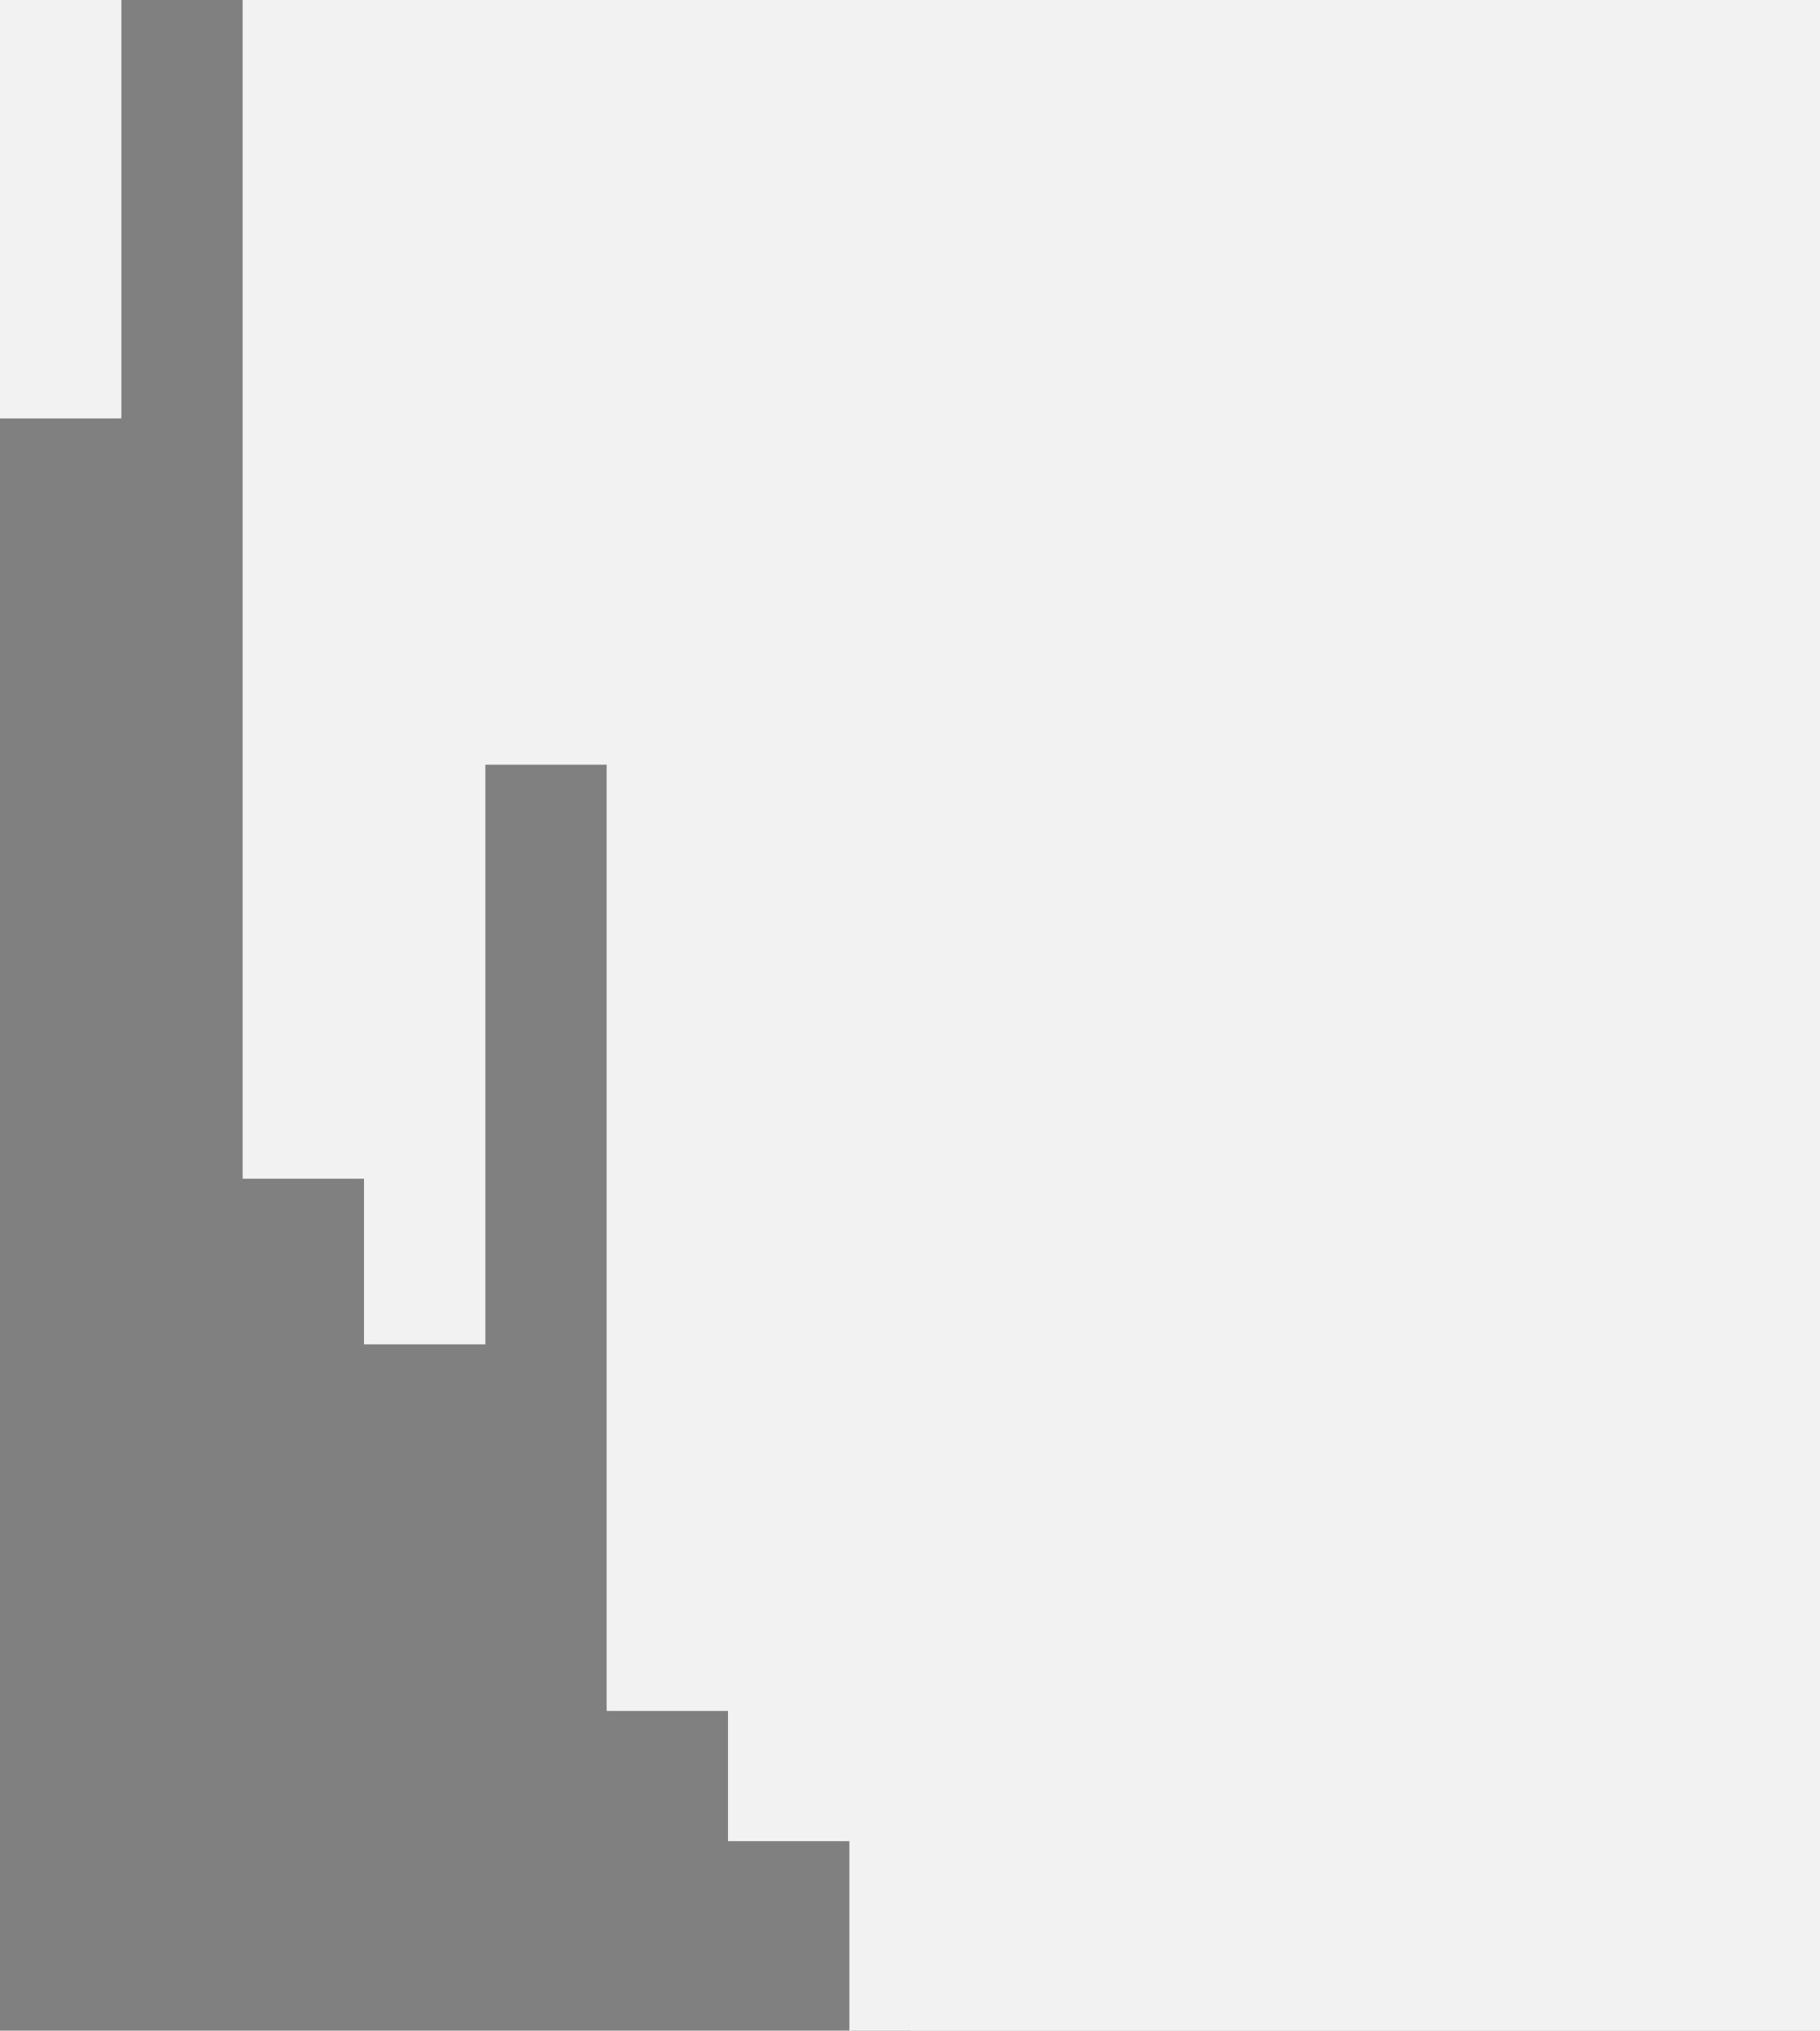 <?xml version="1.0" encoding="utf-8"?>
<!-- Generator: Adobe Illustrator 23.0.2, SVG Export Plug-In . SVG Version: 6.00 Build 0)  -->
<svg version="1.1" id="Layer_1" xmlns="http://www.w3.org/2000/svg" xmlns:xlink="http://www.w3.org/1999/xlink" x="0px" y="0px"
	 viewBox="0 0 411 458.6" style="enable-background:new 0 0 411 458.6;" xml:space="preserve">
<rect x="0" y="0" width="411" height="458.6" fill="#808080" stroke="none"/>
<style type="text/css">
	.st0{fill:#F2F2F2;}
	.st1{display:none;}
	.st2{display:inline;fill:#545454;}
	.st3{fill:#262626;}
</style>
<rect x="205.5" class="st0" width="205.5" height="458.6"/>
<rect x="-556.4" class="st0" width="205.5" height="458.6"/>
<g>
	<rect class="st0" width="27.4" height="94.5"/>
	<polygon class="st0" points="301.4,266.2 301.4,303.6 328.8,303.6 328.8,172.7 356.2,172.7 356.2,386.4 383.6,386.4 383.6,415.8 
		411,415.8 411,458.6 191.8,458.6 191.8,415.8 164.4,415.8 164.4,386.4 137,386.4 137,172.7 109.6,172.7 109.6,303.6 82.2,303.6 
		82.2,266.2 54.8,266.2 54.8,0 219.2,0 219.2,94.5 246.6,94.5 246.6,0 274,0 274,266.2 	"/>
</g>
<polygon class="st0" points="-265.9,266.2 -238.5,266.2 -238.5,303.6 -211.1,303.6 -211.1,172.7 -183.7,172.7 -183.7,386.4 
	-156.3,386.4 -156.3,415.8 -128.9,415.8 -128.9,458.6 -156.3,458.6 -183.7,458.6 -211.1,458.6 -238.5,458.6 -265.9,458.6 
	-293.3,458.6 -320.7,458.6 -320.7,94.5 -293.3,94.5 -293.3,0 -265.9,0 "/>
<g class="st1">
	<rect x="219.2" class="st2" width="27.4" height="94.5"/>
	<polygon class="st2" points="411,415.8 383.6,415.8 383.6,386.4 356.2,386.4 356.2,172.7 328.8,172.7 328.8,303.6 301.4,303.6 
		301.4,266.2 274,266.2 274,0 301.4,0 328.8,0 356.2,0 383.6,0 411,0 	"/>
</g>
<g id="b70b493c-9b52-4ee6-9132-556f82d6ed40">
	<g id="a97eacbc-5f2c-4e24-be51-94ad3a061e63">
		<path class="st3" d="M877.8,185.6V182c0-1.9-0.1-2.2-0.5-3c-0.7-1-1.9-1.6-3.2-1.6c-1.6,0-2.9,0.7-4.4,2.5
			c-0.4-1.5-1.9-2.6-3.5-2.5c-1.7,0-3.3,0.9-4.3,2.2v-0.2c0-0.7-0.1-1.3-0.4-1.9l0,0c-1.4,0.4-2.8,0.6-4.2,0.7v0.9h0.1
			c1.4,0,1.6,0.3,1.7,2.7v3.6c0,2.4-0.2,2.7-1.7,2.8h-0.1v0.9h6.2v-0.9h-0.1c-1.3-0.1-1.5-0.3-1.5-2.8v-4.6c0.1,0.1,0.1,0.1,0.7-0.6
			c0.6-0.8,1.5-1.2,2.5-1.3c0.6,0,1.2,0.3,1.6,0.8c0.3,0.7,0.4,1.5,0.3,2.3v3.6c0,2.5-0.1,2.7-1.5,2.8h-0.1v0.9h6v-0.9h-0.1
			c-1.3-0.1-1.4-0.3-1.4-2.8v-4.5c1.2-1.6,2.1-2.2,3.3-2.2c1.3,0,1.9,0.8,1.9,2.7v4c0,2.5-0.1,2.7-1.5,2.8h-0.1v0.9h6.3v-0.9h-0.2
			C878,188.3,877.9,188.1,877.8,185.6z"/>
		<path class="st3" d="M892.1,188.3c-0.7,0-0.8-0.5-0.8-2.1v-4.8c0-1.5-0.1-2-0.8-2.7c-1.1-0.9-2.5-1.4-3.8-1.2
			c-1.3,0-2.6,0.2-3.7,0.8c-0.8,0.3-1.4,1.1-1.6,2c0,0.6,0.5,1,1.1,1c0,0,0,0,0.1,0c0.8,0,1.2-0.5,1.4-1.3c0-0.4,0.2-0.8,0.4-1
			c0.5-0.3,1.1-0.5,1.7-0.5c0.8-0.1,1.6,0.3,2.1,0.9c0.2,0.5,0.3,1.1,0.3,1.7v0.7l-1.6,0.6c-1.4,0.6-2.7,1.2-4,2
			c-1.3,0.8-1.8,1.6-1.8,2.7c0,1.4,1.2,2.5,3,2.5c1.7-0.1,3.3-0.7,4.6-1.8c0.3,1.1,1.4,1.9,2.6,1.8c1.4,0.1,2.6-0.9,2.8-2.3
			c0-0.1,0-0.1,0-0.2h-0.7C893,187.8,892.6,188.3,892.1,188.3z M888.4,186.8c-0.8,0.8-1.8,1.3-2.9,1.5c-0.9,0-1.6-0.8-1.6-1.7
			c0,0,0,0,0-0.1c0-1.4,1-2.4,3.8-3.5l0.7-0.3V186.8z"/>
		<path class="st3" d="M903.1,188.4h-0.2v0.9h6.5v-0.9h-0.2c-1.5-0.1-1.6-0.3-1.7-2.8v-3.7c0.1-1,0-2-0.5-2.9
			c-0.7-1-1.9-1.6-3.1-1.6c-1.8,0-3.4,0.8-4.5,2.3v-0.3c0-0.6-0.1-1.3-0.4-1.9l0,0c-1.4,0.4-2.8,0.6-4.2,0.8v0.9h0.1
			c1.5,0.1,1.7,0.3,1.7,2.7v3.6c0,2.4-0.2,2.7-1.7,2.8h-0.1v0.9h6.4v-0.9H901c-1.4-0.1-1.6-0.3-1.6-2.8v-4.6c1-1.5,2.1-2.2,3.3-2.2
			c1.1,0,1.9,0.8,2,1.8c0,0.1,0,0.2,0,0.3v4.6C904.7,188.1,904.6,188.3,903.1,188.4z"/>
		<path class="st3" d="M915.2,185.6V181c1-1.5,2.1-2.2,3.3-2.2c1.1,0,1.9,0.8,2,1.8c0,0.1,0,0.2,0,0.3v4.6c0,2.5-0.1,2.7-1.6,2.8
			h-0.2v0.9h6.5v-0.9H925c-1.5-0.1-1.6-0.3-1.7-2.8v-3.7c0.1-1,0-2-0.5-2.9c-0.7-1-1.9-1.6-3.1-1.6c-1.8,0-3.4,0.8-4.5,2.3v-0.3
			c0-0.6-0.1-1.3-0.4-1.9h-0.1c-1.4,0.4-2.8,0.6-4.2,0.8v0.9h0.1c1.5,0.1,1.7,0.3,1.7,2.7v3.6c0,2.4-0.2,2.7-1.7,2.8h-0.1v0.9h6.4
			v-0.9h-0.1C915.3,188.3,915.2,188.1,915.2,185.6z"/>
		<path class="st3" d="M934.3,177.9v0.9h0.3c0.8,0,1.2,0.3,1.2,0.7c0,0.2-0.1,0.5-0.2,0.7c-0.2,0.4-0.3,0.8-0.4,0.8l-2.3,5.5
			l-2.9-5.9c-0.4-0.8-0.4-0.9-0.4-1.1c0-0.4,0.4-0.7,1-0.7h0.2v-0.9h-6v0.9h0.2c0.9,0,1.1,0.3,1.9,1.9l4.5,8.9l-0.8,2.1
			c-0.4,1-0.8,1.3-2.2,1.8c-1.1,0.4-1.6,0.9-1.6,1.7c0,0.7,0.6,1.2,1.2,1.2h0.1c1.1,0,1.9-0.8,2.9-3.3l5-11.5
			c0.9-2.1,1.3-2.6,2.4-2.8h0.1v-0.9H934.3z"/>
		<path class="st3" d="M862,209.9v-8.1h-0.3c-1.6,0.4-3.1,0.7-4.7,0.8v0.9h0.4c1.5,0,1.8,0.4,1.8,2.7v3.7c-0.1,2.4-0.2,2.7-1.7,2.8
			H857v0.9h6.9v-0.9h-0.2C862.2,212.6,862,212.3,862,209.9z"/>
		<path class="st3" d="M862.2,196.2c0-1-0.8-1.8-1.8-1.8s-1.8,0.8-1.8,1.8s0.8,1.7,1.8,1.8C861.4,198,862.2,197.2,862.2,196.2
			L862.2,196.2z"/>
		<path class="st3" d="M876.8,210.7l-3.7-4.5c0.6-0.5,0.7-0.5,1.2-0.9c2-1.6,2.7-2.1,3.9-2.2h0.1v-0.9h-5.2v0.9h0.2
			c0.6,0,0.9,0.2,0.9,0.6c0,0.3-0.2,0.5-0.4,0.7c-0.8,0.7-1.6,1.4-2.5,2l-1.2,0.8v-12.8H870c-1.5,0.4-2.9,0.6-4.4,0.8v0.9h0.1
			c1.4,0.1,1.8,0.5,1.7,2.4v11.3c-0.1,2.5-0.2,2.7-1.7,2.8h-0.3v0.9h6.5v-0.9h-0.1c-1.3-0.1-1.5-0.4-1.5-2.8v-1.5l0.7-0.5l2.6,3.1
			c0.8,1,0.8,1,0.8,1.2c0,0.4-0.4,0.6-1.1,0.6h-0.1v0.9h6.2v-0.9h-0.1C878.5,212.5,878.1,212.2,876.8,210.7z"/>
		<path class="st3" d="M886.5,201.7c-3.4-0.2-6.2,2.4-6.4,5.8c0,0.1,0,0.3,0,0.4c0,3.5,2.7,6.1,6.5,6.1c3.4,0.1,6.2-2.7,6.2-6.1
			c0.1-3.4-2.7-6.2-6.1-6.2C886.7,201.7,886.6,201.7,886.5,201.7z M886.5,213.1c-2.3,0-3.2-1.6-3.2-5.2c0-3.6,1-5.2,3.2-5.2
			s3.2,1.6,3.2,5.1C889.7,211.5,888.7,213.1,886.5,213.1z"/>
		<path class="st3" d="M914.8,209.9v-3.6c0-1.9-0.1-2.2-0.5-3c-0.7-1-1.9-1.6-3.2-1.6c-1.6,0-2.9,0.7-4.4,2.5
			c-0.4-1.5-1.9-2.6-3.5-2.5c-1.7,0-3.3,0.9-4.3,2.2v-0.2c0-0.7-0.1-1.3-0.4-1.9h-0.1c-1.4,0.4-2.8,0.6-4.2,0.7v0.9h0.1
			c1.4,0,1.6,0.3,1.7,2.7v3.6c0,2.4-0.2,2.7-1.7,2.8h-0.1v0.9h6.2v-0.9h-0.1c-1.3-0.1-1.5-0.3-1.5-2.8v-4.6c0.1-0.1,0.1-0.1,0.7-0.8
			c0.6-0.8,1.5-1.2,2.5-1.3c0.6,0,1.2,0.3,1.6,0.8c0.3,0.7,0.4,1.5,0.3,2.3v3.6c0,2.5-0.1,2.7-1.5,2.8h-0.1v0.9h6v-0.9h-0.1
			c-1.3-0.1-1.4-0.3-1.4-2.8v-4.5c1.2-1.6,2.1-2.2,3.3-2.2c1.3,0,1.9,0.8,1.9,2.7v4c0,2.5-0.1,2.7-1.5,2.8h-0.1v0.9h6.3v-0.9h-0.2
			C915,212.6,914.9,212.4,914.8,209.9z"/>
		<path class="st3" d="M919.9,196.2c0,1,0.8,1.8,1.8,1.8s1.8-0.8,1.8-1.8s-0.8-1.8-1.8-1.8l0,0C920.7,194.4,919.9,195.2,919.9,196.2
			z"/>
		<path class="st3" d="M923.2,209.9v-8.1H923c-1.6,0.4-3.1,0.7-4.7,0.8v0.9h0.4c1.5,0,1.8,0.4,1.8,2.7v3.7c-0.1,2.4-0.2,2.7-1.7,2.8
			h-0.4v0.9h6.9v-0.9H925C923.5,212.6,923.3,212.3,923.2,209.9z"/>
		<polygon class="st3" points="921.5,163.5 938.1,163.5 938.1,158.6 891.2,158.6 891.2,153.8 884.6,153.8 884.6,149 907.7,149 
			907.7,144.1 870,144.1 870,139.3 864.8,139.3 864.8,134.5 857.2,134.5 857.2,139.3 857.2,144.1 857.2,149 857.2,153.8 
			857.2,158.6 857.2,163.5 857.2,168.3 921.5,168.3 		"/>
		<rect x="921.5" y="124.8" class="st3" width="16.7" height="4.8"/>
		<polygon class="st3" points="870,105.5 907.7,105.5 907.7,110.3 884.6,110.3 884.6,115.1 891.2,115.1 891.2,120 938.1,120 
			938.1,115.1 938.1,110.3 938.1,105.5 938.1,100.6 938.1,95.8 864.8,95.8 864.8,100.6 870,100.6 		"/>
	</g>
</g>
</svg>
